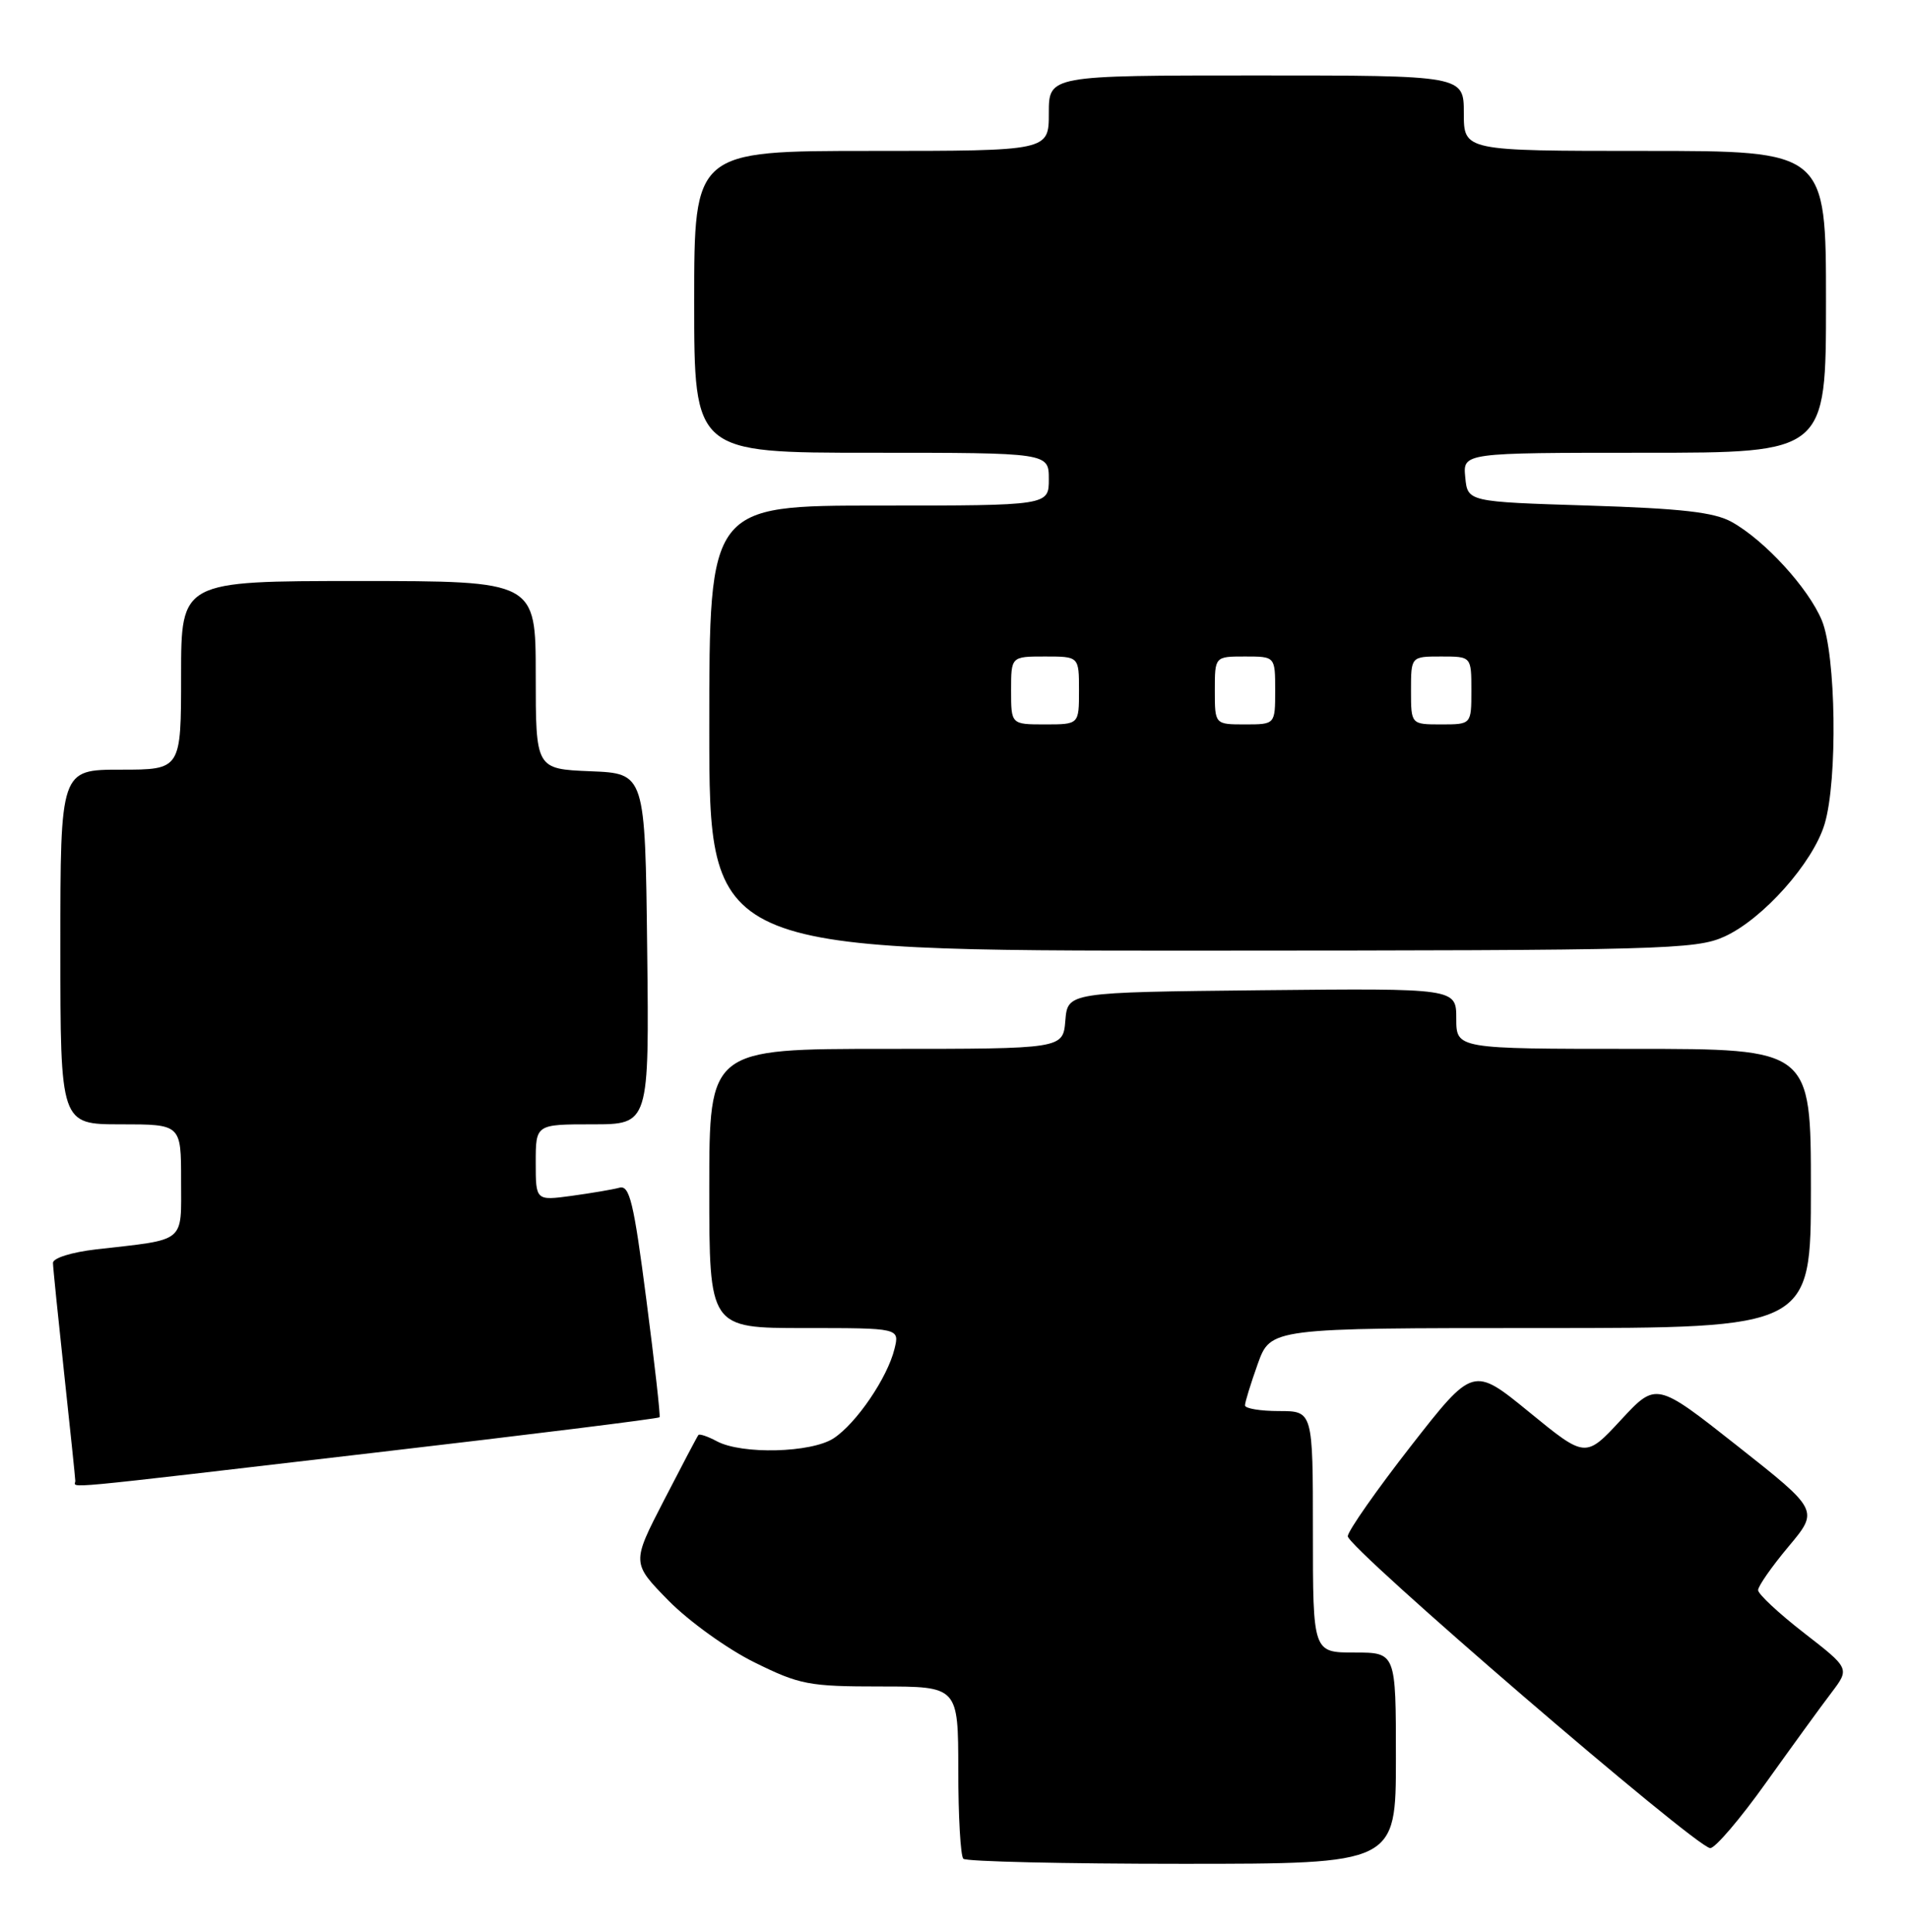 <?xml version="1.0" encoding="UTF-8" standalone="no"?>
<!DOCTYPE svg PUBLIC "-//W3C//DTD SVG 1.1//EN" "http://www.w3.org/Graphics/SVG/1.1/DTD/svg11.dtd" >
<svg xmlns="http://www.w3.org/2000/svg" xmlns:xlink="http://www.w3.org/1999/xlink" version="1.1" viewBox="0 0 253 256">
 <g >
 <path fill="currentColor"
d=" M 185.00 233.00 C 185.00 219.00 185.00 219.00 179.50 219.00 C 174.00 219.00 174.00 219.00 174.00 203.00 C 174.00 187.00 174.00 187.00 169.50 187.00 C 167.03 187.00 165.00 186.66 165.00 186.25 C 164.99 185.84 165.76 183.36 166.69 180.75 C 168.40 176.00 168.40 176.00 204.20 176.00 C 240.00 176.00 240.00 176.00 240.00 157.50 C 240.00 139.00 240.00 139.00 216.50 139.00 C 193.00 139.00 193.00 139.00 193.00 134.98 C 193.00 130.97 193.00 130.97 167.25 131.23 C 141.50 131.50 141.50 131.50 141.19 135.25 C 140.88 139.00 140.88 139.00 117.44 139.00 C 94.00 139.00 94.00 139.00 94.00 157.50 C 94.00 176.00 94.00 176.00 106.61 176.00 C 119.22 176.00 119.22 176.00 118.55 178.75 C 117.62 182.57 113.50 188.63 110.48 190.61 C 107.53 192.54 98.32 192.78 95.00 191.00 C 93.81 190.36 92.71 189.99 92.56 190.17 C 92.41 190.35 90.36 194.24 88.00 198.82 C 83.71 207.13 83.71 207.13 88.60 212.12 C 91.30 214.86 96.41 218.54 99.98 220.30 C 105.99 223.27 107.18 223.50 116.72 223.50 C 126.99 223.50 126.99 223.50 127.00 234.58 C 127.00 240.68 127.30 245.97 127.67 246.33 C 128.03 246.70 141.08 247.00 156.67 247.00 C 185.00 247.00 185.00 247.00 185.00 233.00 Z  M 234.05 236.25 C 237.49 231.44 241.39 226.06 242.73 224.31 C 245.15 221.11 245.15 221.11 239.08 216.40 C 235.73 213.80 233.00 211.25 233.00 210.73 C 233.00 210.21 234.81 207.61 237.03 204.96 C 241.06 200.15 241.06 200.15 230.28 191.64 C 219.50 183.13 219.50 183.13 214.82 188.18 C 210.13 193.24 210.13 193.24 202.68 187.15 C 195.24 181.07 195.24 181.07 186.99 191.63 C 182.46 197.44 178.69 202.82 178.62 203.58 C 178.49 205.04 224.66 244.77 226.65 244.92 C 227.29 244.96 230.62 241.06 234.05 236.25 Z  M 49.35 192.55 C 70.16 190.13 87.29 188.00 87.41 187.82 C 87.54 187.64 86.75 180.63 85.66 172.23 C 83.99 159.31 83.44 157.03 82.09 157.40 C 81.22 157.64 78.36 158.12 75.75 158.48 C 71.00 159.12 71.00 159.12 71.00 154.06 C 71.00 149.00 71.00 149.00 78.52 149.00 C 86.04 149.00 86.04 149.00 85.77 125.75 C 85.50 102.50 85.50 102.50 78.25 102.21 C 71.00 101.91 71.00 101.91 71.00 89.46 C 71.00 77.00 71.00 77.00 47.50 77.00 C 24.00 77.00 24.00 77.00 24.00 89.50 C 24.00 102.00 24.00 102.00 16.00 102.00 C 8.00 102.00 8.00 102.00 8.00 125.50 C 8.00 149.00 8.00 149.00 16.00 149.00 C 24.00 149.00 24.00 149.00 24.00 156.42 C 24.00 164.84 24.78 164.20 12.75 165.57 C 9.49 165.95 7.01 166.72 7.02 167.37 C 7.03 167.99 7.70 174.57 8.50 182.00 C 9.30 189.43 9.97 195.84 9.98 196.25 C 10.01 197.23 6.29 197.58 49.35 192.55 Z  M 228.54 124.12 C 233.63 121.81 240.29 114.33 241.82 109.19 C 243.56 103.39 243.33 86.74 241.45 82.22 C 239.67 77.93 233.86 71.59 229.50 69.17 C 227.18 67.88 222.87 67.39 210.50 67.00 C 194.50 66.50 194.50 66.50 194.19 63.25 C 193.87 60.00 193.87 60.00 217.94 60.00 C 242.00 60.00 242.00 60.00 242.00 40.00 C 242.00 20.00 242.00 20.00 218.00 20.00 C 194.00 20.00 194.00 20.00 194.00 15.00 C 194.00 10.00 194.00 10.00 166.50 10.00 C 139.00 10.00 139.00 10.00 139.00 15.00 C 139.00 20.00 139.00 20.00 115.50 20.00 C 92.00 20.00 92.00 20.00 92.00 40.00 C 92.00 60.00 92.00 60.00 115.50 60.00 C 139.00 60.00 139.00 60.00 139.00 63.50 C 139.00 67.00 139.00 67.00 116.50 67.00 C 94.00 67.00 94.00 67.00 94.00 96.50 C 94.00 126.00 94.00 126.00 159.25 125.98 C 220.38 125.96 224.76 125.84 228.54 124.12 Z  M 134.00 91.50 C 134.00 87.00 134.00 87.00 138.50 87.00 C 143.00 87.00 143.00 87.00 143.00 91.50 C 143.00 96.00 143.00 96.00 138.50 96.00 C 134.00 96.00 134.00 96.00 134.00 91.50 Z  M 161.00 91.50 C 161.00 87.00 161.00 87.00 165.00 87.00 C 169.00 87.00 169.00 87.00 169.00 91.50 C 169.00 96.00 169.00 96.00 165.00 96.00 C 161.00 96.00 161.00 96.00 161.00 91.50 Z  M 187.00 91.50 C 187.00 87.00 187.00 87.00 191.00 87.00 C 195.00 87.00 195.00 87.00 195.00 91.50 C 195.00 96.00 195.00 96.00 191.00 96.00 C 187.00 96.00 187.00 96.00 187.00 91.50 Z "/>
</g>
</svg>